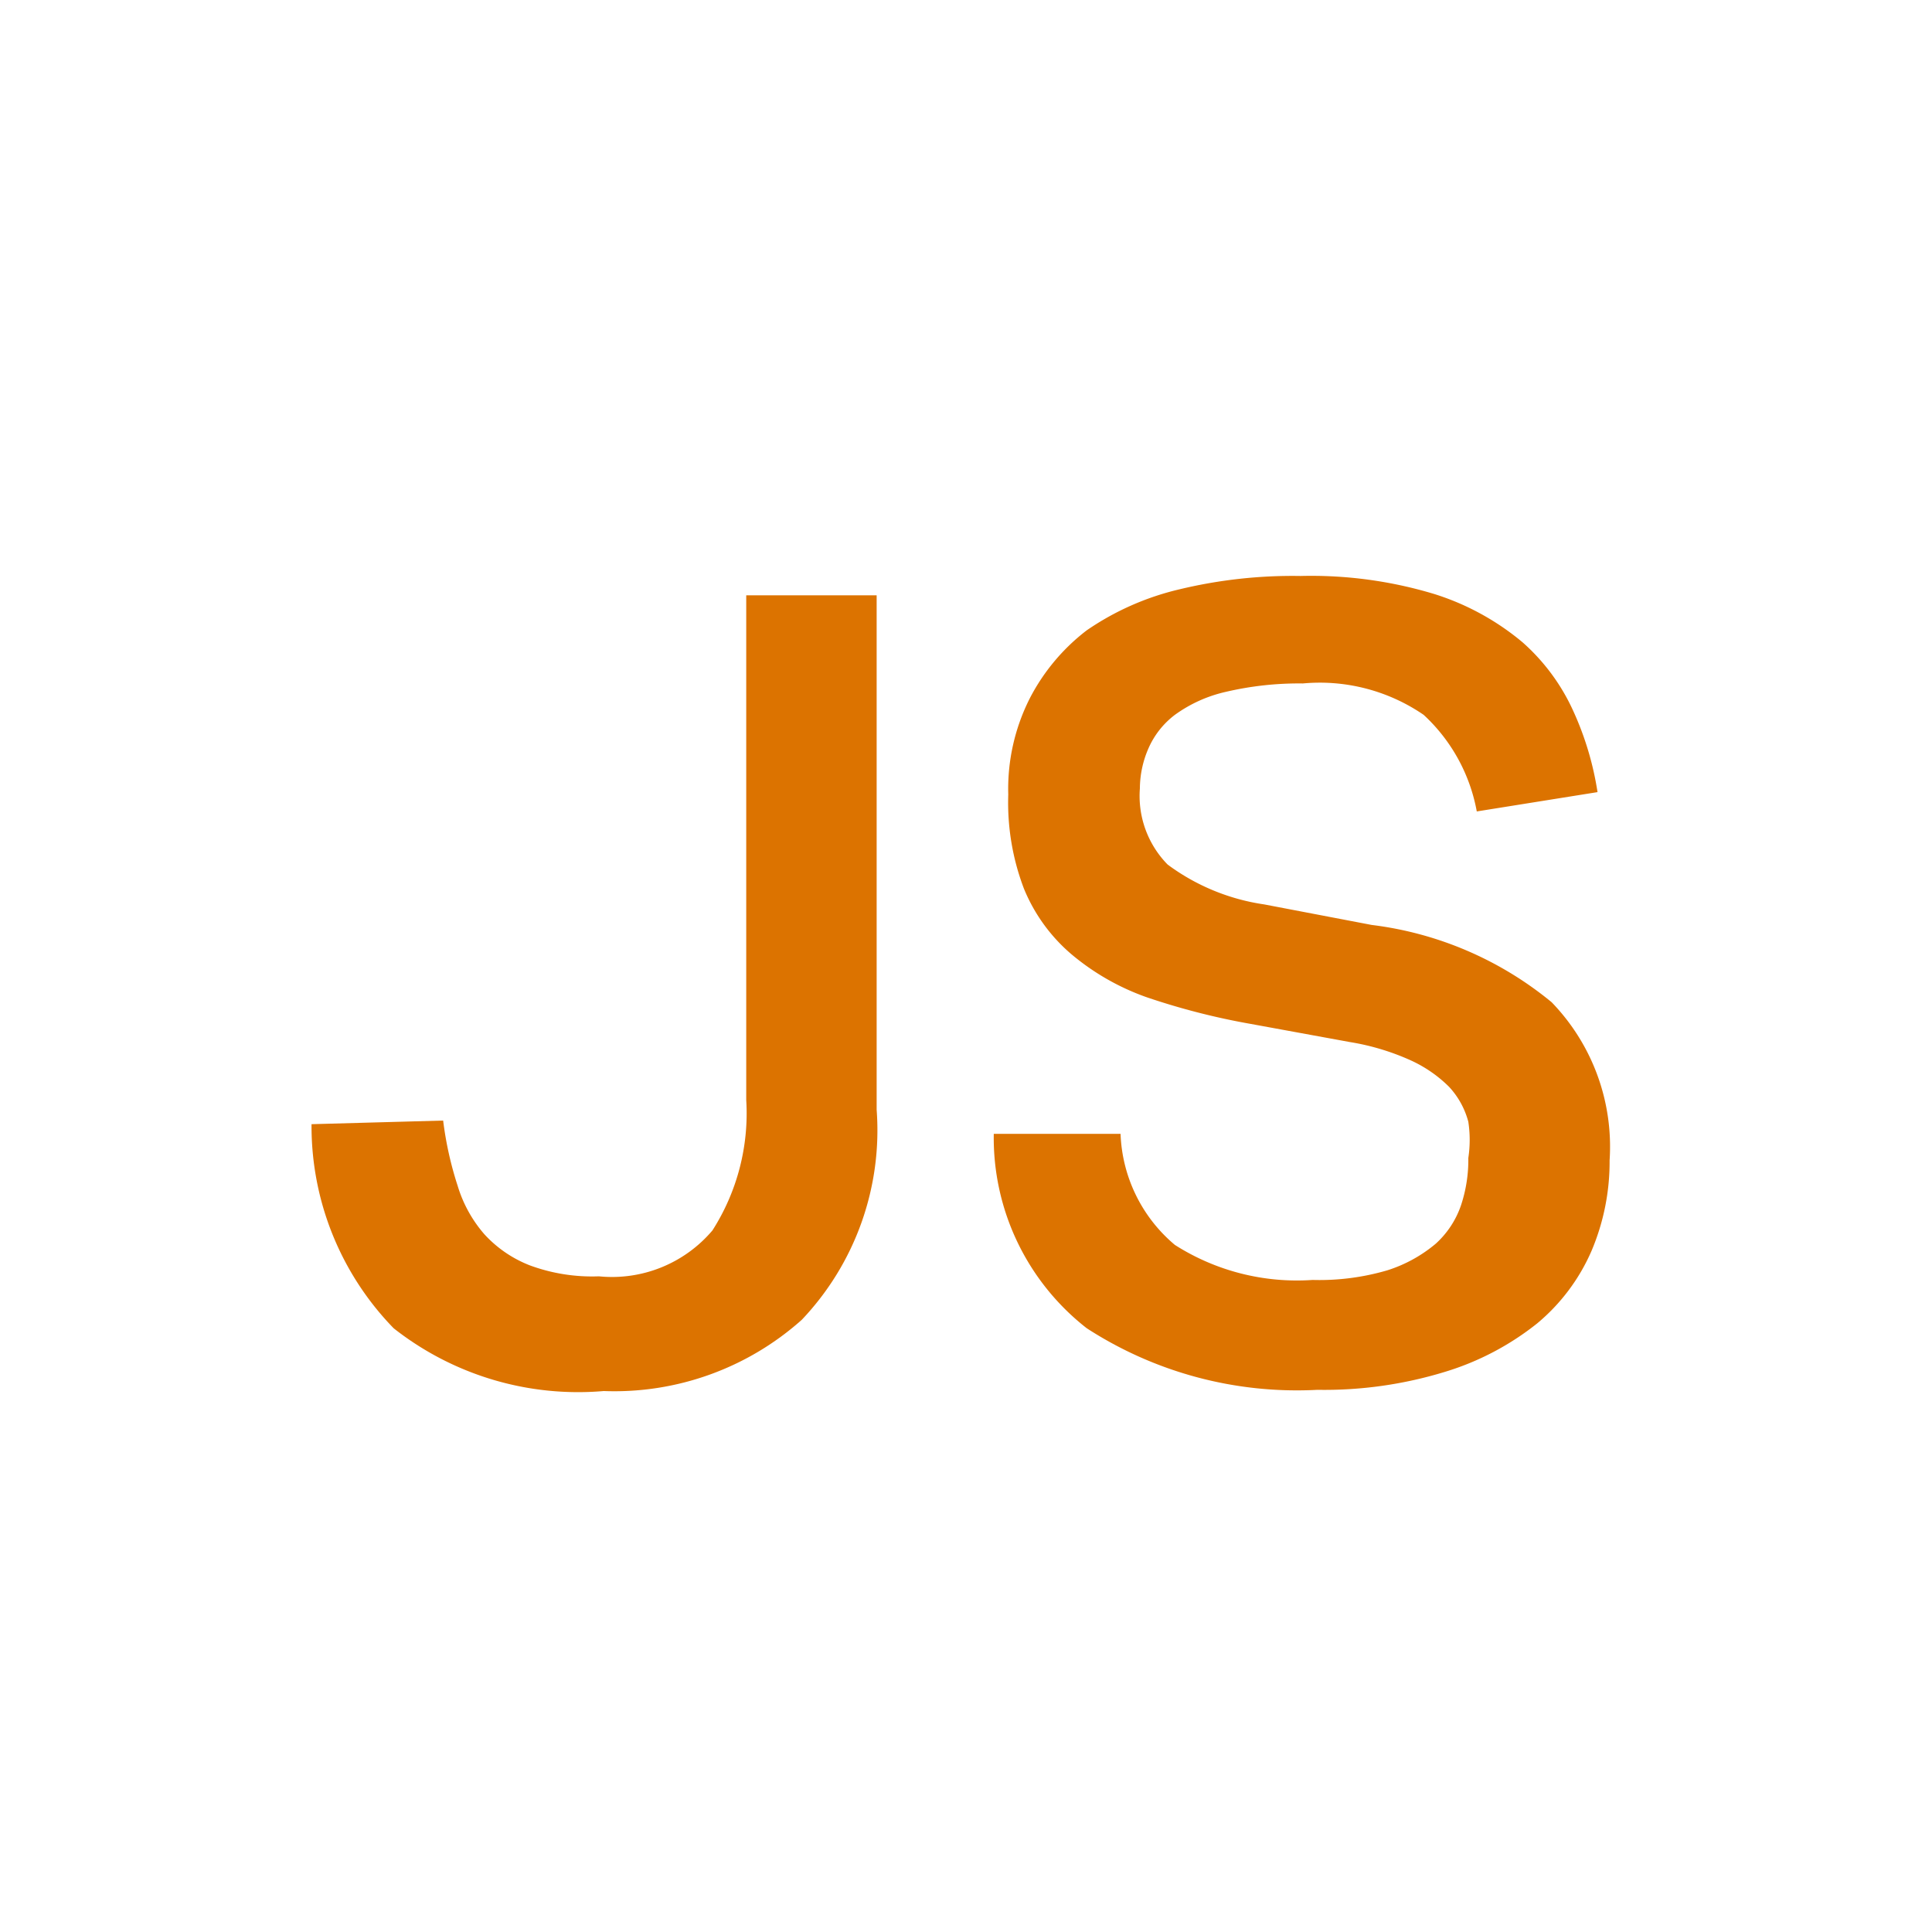 <svg id="图层_1" data-name="图层 1" xmlns="http://www.w3.org/2000/svg" viewBox="0 0 16 16"><defs><style>.cls-1{fill:#dc7300;}</style></defs><title>js-dark</title><path class="cls-1" d="M3.67,9.28a2.88,2.88,0,0,0,.12.54,1.09,1.09,0,0,0,.22.4,1,1,0,0,0,.38.26,1.49,1.49,0,0,0,.57.09,1.09,1.09,0,0,0,.94-.38,1.8,1.8,0,0,0,.28-1.08V4.93H7.26V9.19a2.28,2.28,0,0,1-.62,1.74A2.33,2.33,0,0,1,5,11.52,2.47,2.47,0,0,1,3.26,11a2.4,2.4,0,0,1-.68-1.69Z"/><path class="cls-1" d="M9.28,9.39a1.26,1.26,0,0,0,.45.92,1.88,1.88,0,0,0,1.14.29,2,2,0,0,0,.62-.08,1.17,1.17,0,0,0,.4-.22.76.76,0,0,0,.21-.32,1.19,1.19,0,0,0,.06-.39,1,1,0,0,0,0-.3A.68.68,0,0,0,12,9a1.09,1.09,0,0,0-.32-.22,2,2,0,0,0-.5-.15l-.82-.15a5.82,5.82,0,0,1-.86-.22,2,2,0,0,1-.63-.36,1.42,1.42,0,0,1-.39-.54,2,2,0,0,1-.13-.78,1.66,1.66,0,0,1,.18-.8A1.68,1.68,0,0,1,9,5.22a2.27,2.27,0,0,1,.77-.34,4,4,0,0,1,1-.11,3.52,3.52,0,0,1,1.11.15,2.13,2.13,0,0,1,.73.4,1.69,1.69,0,0,1,.42.57,2.54,2.54,0,0,1,.2.67l-1,.16a1.44,1.44,0,0,0-.44-.8,1.52,1.52,0,0,0-1-.26,2.66,2.66,0,0,0-.64.07,1.15,1.15,0,0,0-.42.19.7.7,0,0,0-.22.28.84.84,0,0,0-.07.33.81.81,0,0,0,.23.63,1.77,1.77,0,0,0,.8.33l.89.17a2.9,2.9,0,0,1,1.49.64,1.72,1.72,0,0,1,.48,1.31,1.89,1.89,0,0,1-.15.75,1.62,1.62,0,0,1-.45.6,2.29,2.29,0,0,1-.76.4,3.41,3.41,0,0,1-1.06.15A3.2,3.2,0,0,1,9,11a2,2,0,0,1-.77-1.61Z"/></svg>